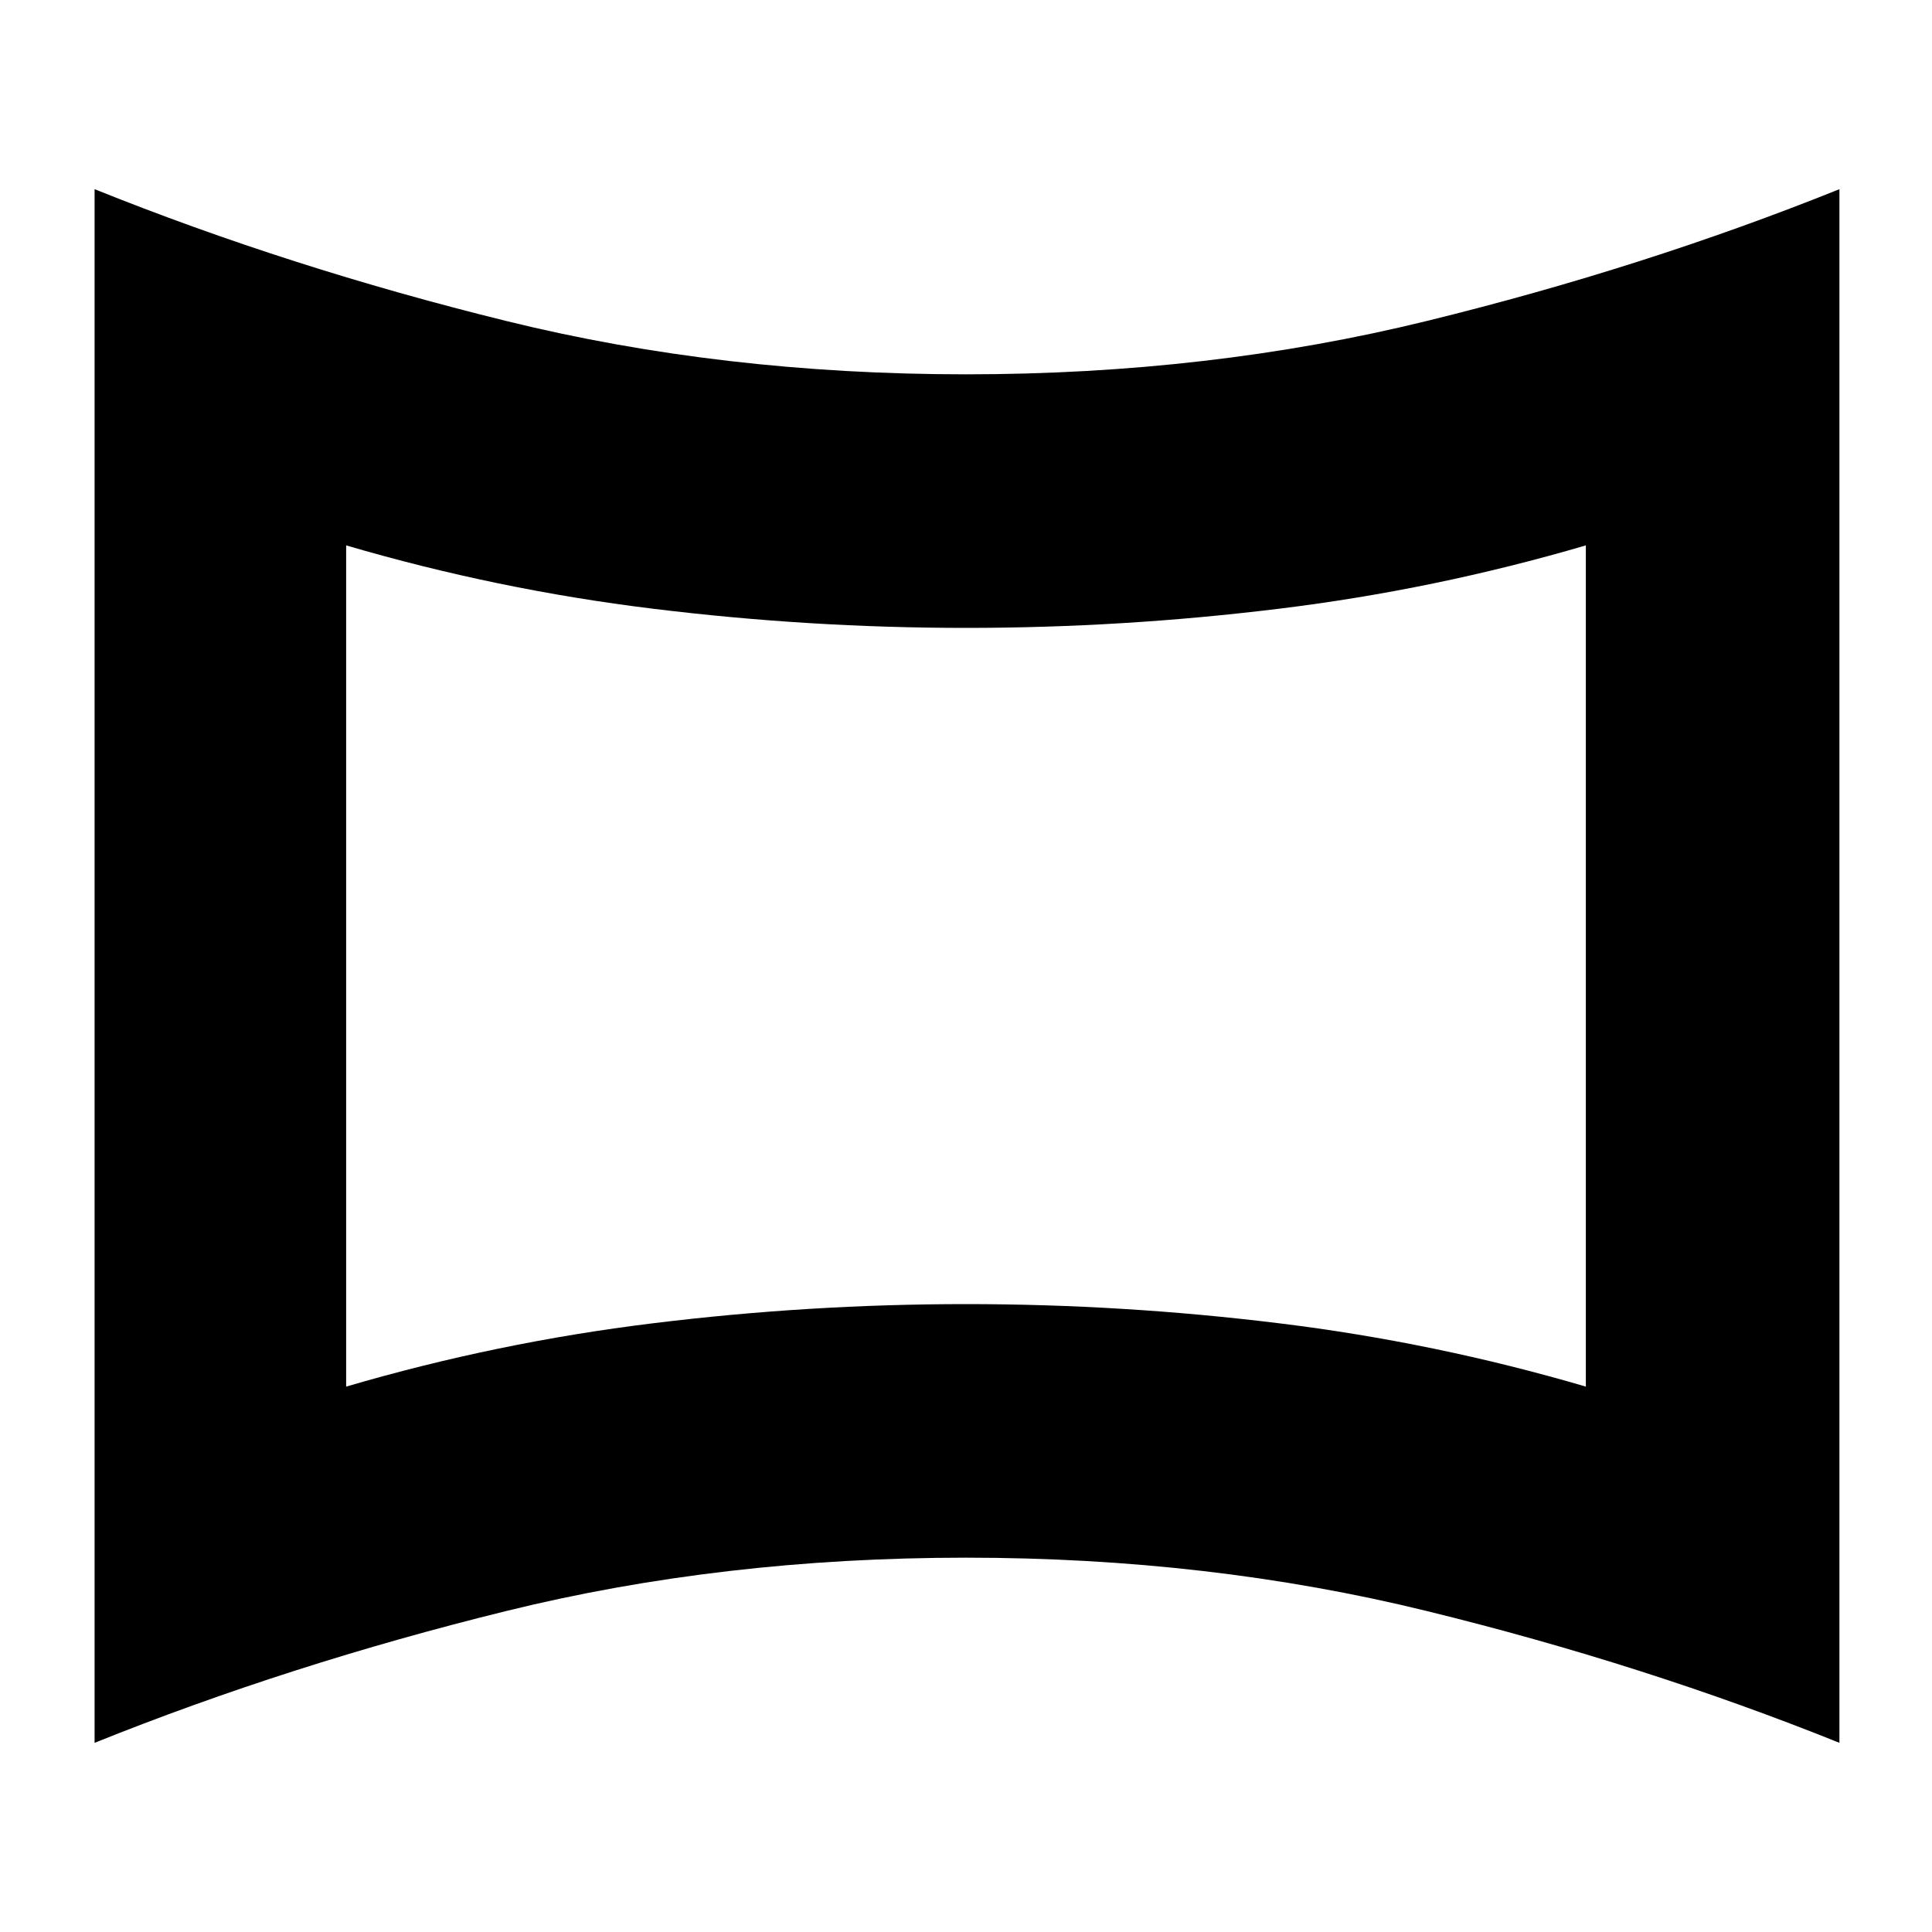 <svg xmlns="http://www.w3.org/2000/svg" height="24" width="24"><path d="M4.3 17.225Q6.175 16.675 8.113 16.438Q10.05 16.2 12 16.2Q13.95 16.2 15.887 16.438Q17.825 16.675 19.7 17.225V6.775Q17.825 7.325 15.887 7.562Q13.95 7.8 12 7.8Q10.05 7.8 8.113 7.562Q6.175 7.325 4.3 6.775ZM12 12Q12 12 12 12Q12 12 12 12Q12 12 12 12Q12 12 12 12Q12 12 12 12Q12 12 12 12Q12 12 12 12Q12 12 12 12ZM1.175 21.65V2.35Q3.6 3.325 6.287 3.987Q8.975 4.65 12 4.65Q15.025 4.65 17.725 3.987Q20.425 3.325 22.85 2.35V21.65Q20.425 20.675 17.725 20.013Q15.025 19.35 12 19.35Q8.975 19.35 6.287 20.013Q3.6 20.675 1.175 21.65Z"/></svg>